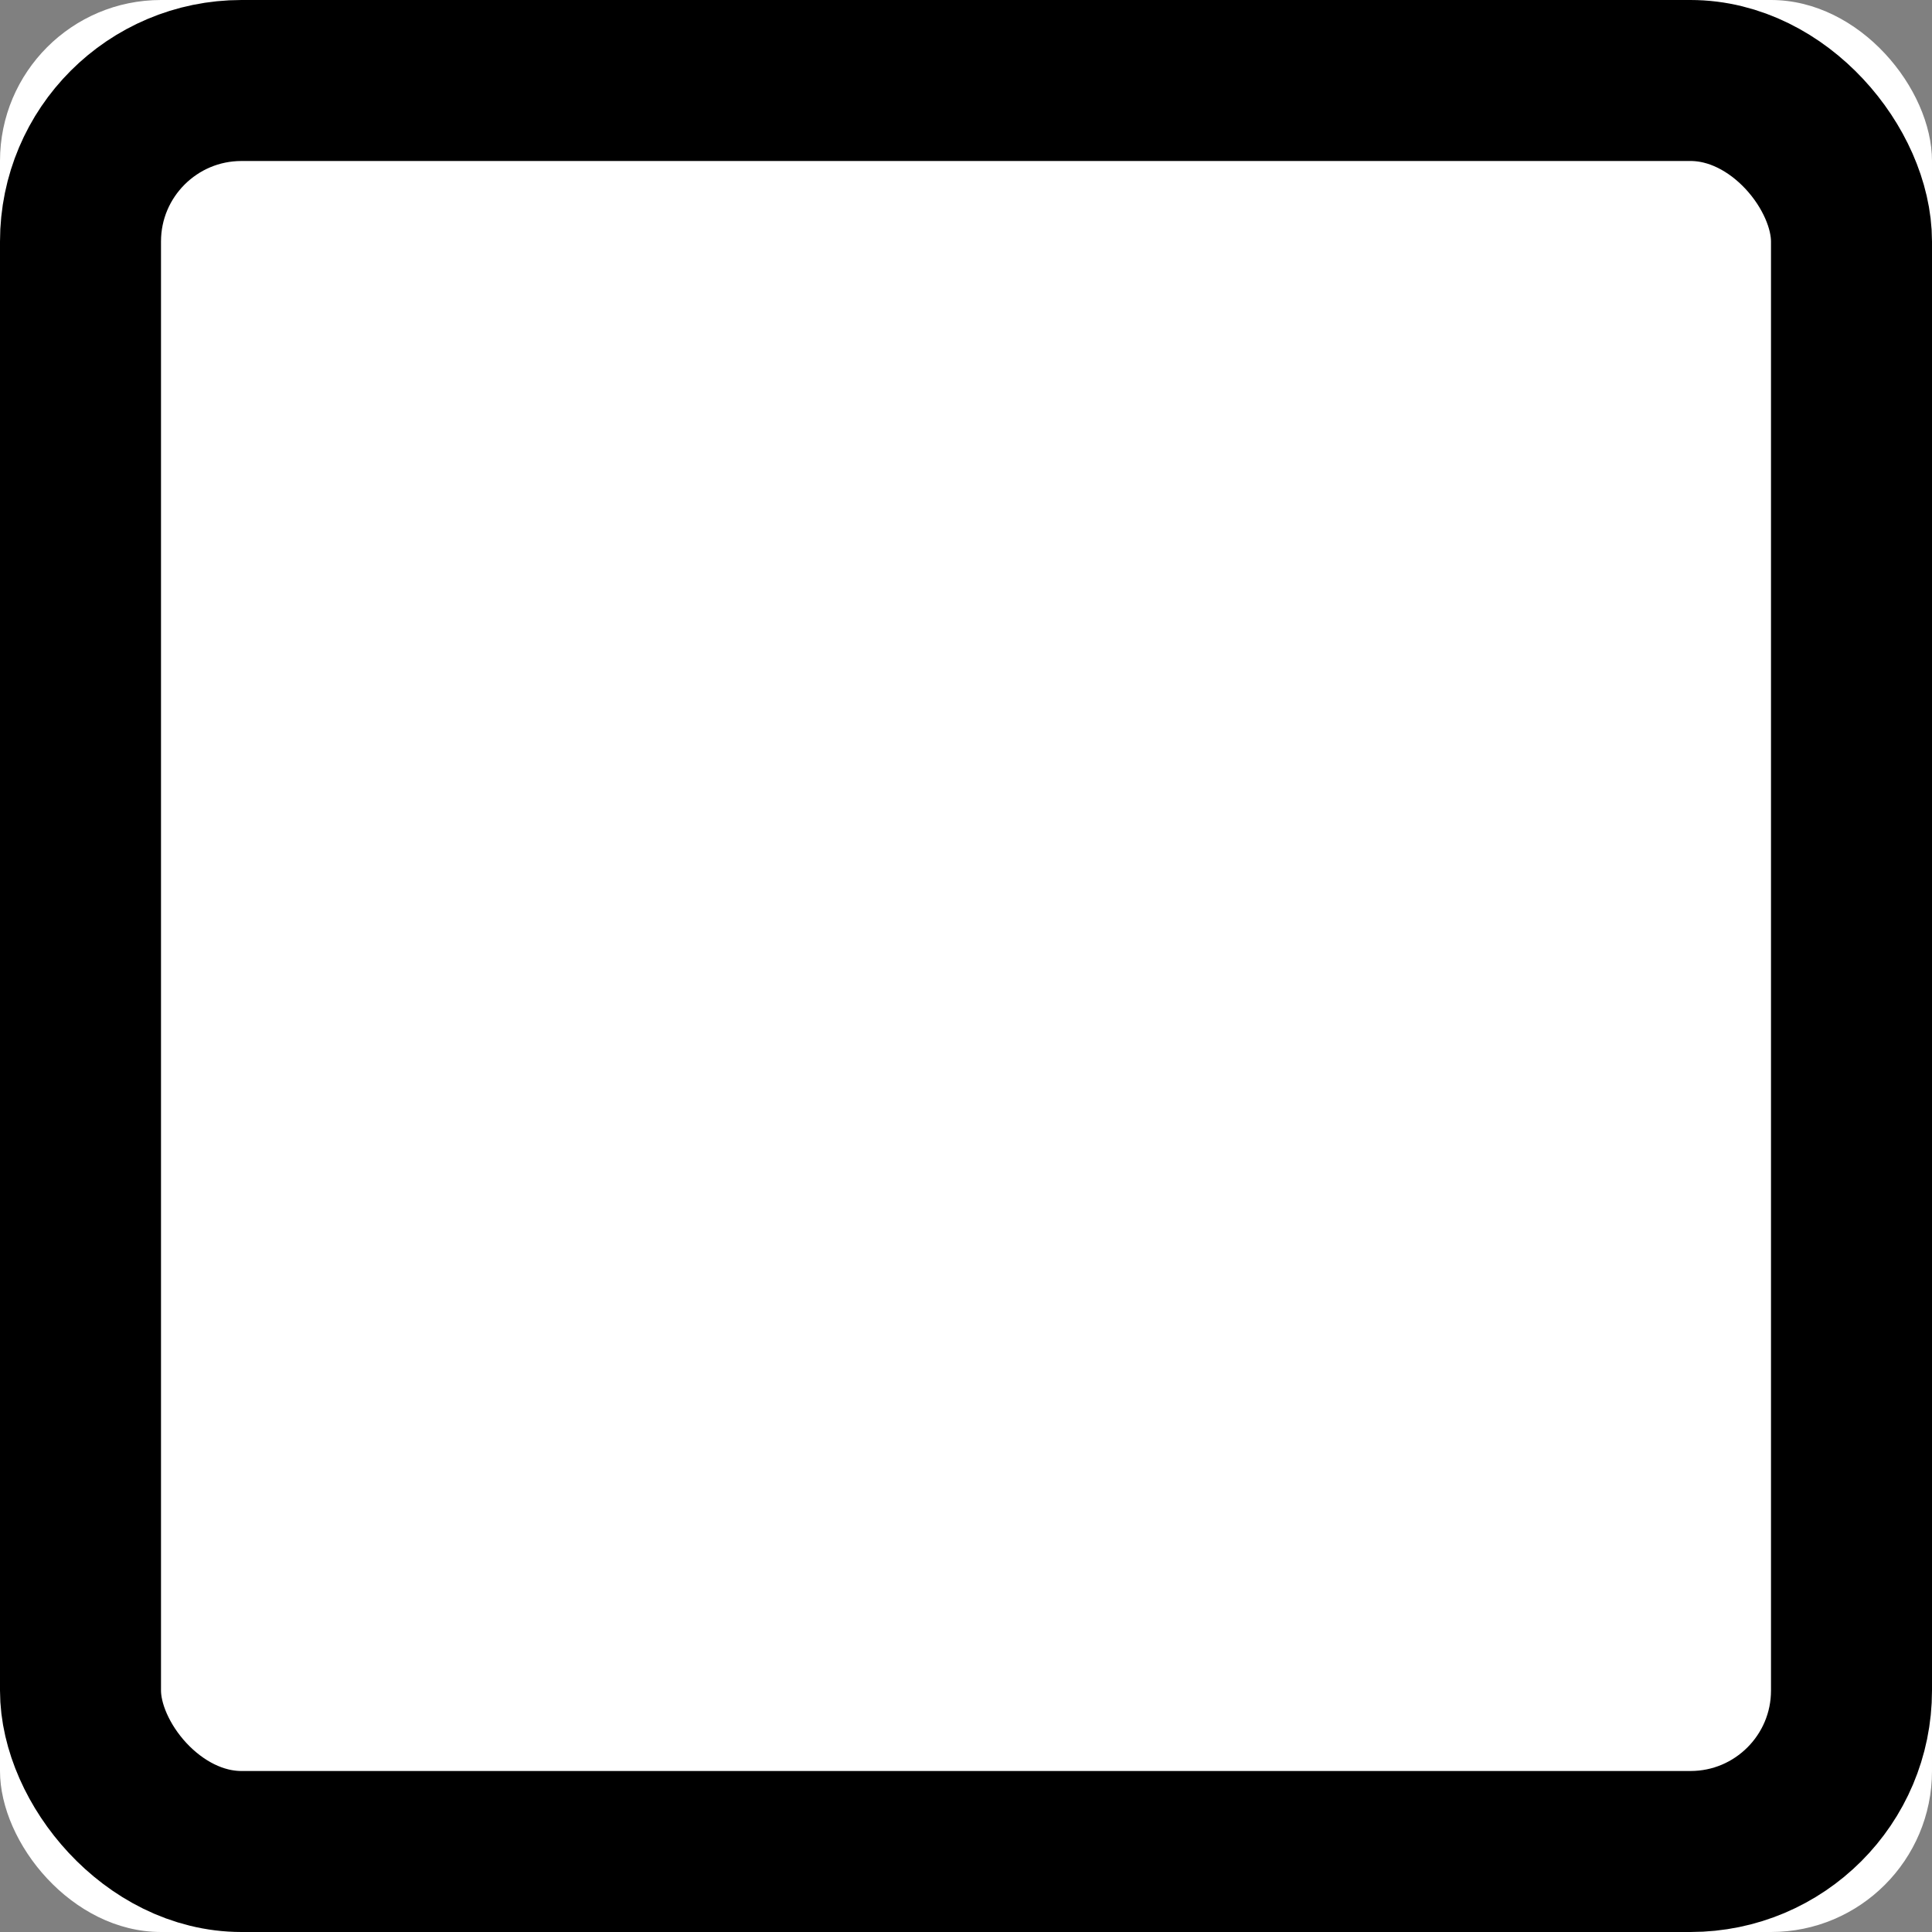 <svg width="12" height="12" viewBox="0 0 12 12" xmlns="http://www.w3.org/2000/svg" xmlns:xlink="http://www.w3.org/1999/xlink"><rect x="0" y="0" width="12" height="12" fill="#808080" stroke="none"/><defs><rect id="a" width="12" height="12" rx="1"/></defs><g fill="none" fill-rule="evenodd"><use fill="#FFF" xlink:href="#a"/><rect stroke="#000" x=".5" y=".5" width="11" height="11" rx="1"/></g></svg>